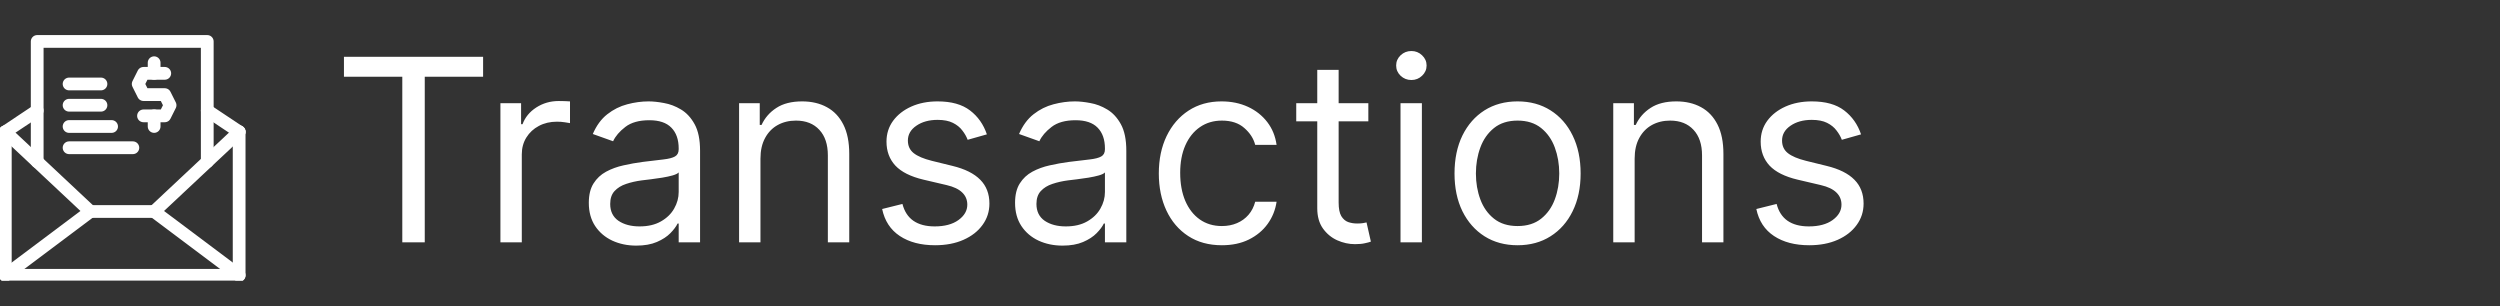 <svg width="196" height="24" viewBox="0 0 196 24" fill="none" xmlns="http://www.w3.org/2000/svg">
<rect x="0" y="0" width="196" height="24" fill="#333333" stroke="none"/>
<g clip-path="url(#clip0_1136_996)">
<path d="M18.749 10.333V21.583H0.416V10.333" stroke="white" stroke-miterlimit="10" stroke-linecap="round" stroke-linejoin="round"/>
<path d="M2.916 8.667L0.416 10.334" stroke="white" stroke-miterlimit="10" stroke-linecap="round" stroke-linejoin="round"/>
<path d="M18.75 10.334L16.25 8.667" stroke="white" stroke-miterlimit="10" stroke-linecap="round" stroke-linejoin="round"/>
<path d="M0.416 21.583L7.083 16.583L0.416 10.333" stroke="white" stroke-miterlimit="10" stroke-linecap="round" stroke-linejoin="round"/>
<path d="M18.751 21.583L12.084 16.583L18.751 10.333" stroke="white" stroke-miterlimit="10" stroke-linecap="round" stroke-linejoin="round"/>
<path d="M2.916 12.677V3.25H16.249V12.677" stroke="white" stroke-miterlimit="10" stroke-linecap="round" stroke-linejoin="round"/>
<path d="M7.084 16.583H12.084" stroke="white" stroke-miterlimit="10" stroke-linecap="round" stroke-linejoin="round"/>
<path d="M12.917 5.75H11.251L10.834 6.583L11.251 7.417H12.917L13.334 8.25L12.917 9.083H11.251" stroke="white" stroke-miterlimit="10" stroke-linecap="round" stroke-linejoin="round"/>
<path d="M12.084 5.75V4.917" stroke="white" stroke-miterlimit="10" stroke-linecap="round" stroke-linejoin="round"/>
<path d="M12.084 9.916V9.083" stroke="white" stroke-miterlimit="10" stroke-linecap="round" stroke-linejoin="round"/>
<path d="M5.416 6.583H7.916" stroke="white" stroke-miterlimit="10" stroke-linecap="round" stroke-linejoin="round"/>
<path d="M5.416 8.25H7.916" stroke="white" stroke-miterlimit="10" stroke-linecap="round" stroke-linejoin="round"/>
<path d="M5.416 9.917H8.749" stroke="white" stroke-miterlimit="10" stroke-linecap="round" stroke-linejoin="round"/>
<path d="M5.416 11.583H10.416" stroke="white" stroke-miterlimit="10" stroke-linecap="round" stroke-linejoin="round"/>
</g>
<path d="M26.966 6.017V4.455H37.875V6.017H33.301V19H31.54V6.017H26.966ZM39.233 19V8.091H40.853V9.739H40.966C41.165 9.199 41.525 8.761 42.046 8.425C42.567 8.089 43.154 7.92 43.807 7.92C43.93 7.92 44.084 7.923 44.269 7.928C44.453 7.932 44.593 7.939 44.688 7.949V9.653C44.631 9.639 44.501 9.618 44.297 9.589C44.098 9.556 43.888 9.54 43.665 9.54C43.135 9.54 42.661 9.651 42.245 9.874C41.833 10.091 41.506 10.394 41.265 10.783C41.028 11.166 40.909 11.604 40.909 12.097V19H39.233ZM49.885 19.256C49.194 19.256 48.566 19.125 48.003 18.865C47.439 18.6 46.992 18.219 46.66 17.722C46.329 17.22 46.163 16.614 46.163 15.903C46.163 15.278 46.286 14.772 46.533 14.383C46.779 13.991 47.108 13.683 47.52 13.46C47.932 13.238 48.386 13.072 48.883 12.963C49.385 12.849 49.89 12.759 50.396 12.693C51.059 12.608 51.597 12.544 52.008 12.501C52.425 12.454 52.728 12.376 52.918 12.267C53.112 12.158 53.209 11.969 53.209 11.699V11.642C53.209 10.941 53.017 10.397 52.633 10.008C52.255 9.62 51.679 9.426 50.908 9.426C50.108 9.426 49.48 9.601 49.026 9.952C48.571 10.302 48.251 10.676 48.067 11.074L46.476 10.506C46.76 9.843 47.139 9.327 47.612 8.957C48.09 8.583 48.611 8.323 49.175 8.176C49.743 8.025 50.302 7.949 50.851 7.949C51.201 7.949 51.604 7.991 52.058 8.077C52.517 8.157 52.96 8.325 53.386 8.581C53.817 8.837 54.175 9.223 54.459 9.739C54.743 10.255 54.885 10.946 54.885 11.812V19H53.209V17.523H53.124C53.01 17.759 52.821 18.013 52.555 18.283C52.29 18.553 51.938 18.782 51.497 18.972C51.057 19.161 50.519 19.256 49.885 19.256ZM50.141 17.75C50.803 17.75 51.362 17.62 51.817 17.359C52.276 17.099 52.622 16.763 52.854 16.351C53.09 15.939 53.209 15.506 53.209 15.051V13.517C53.138 13.602 52.981 13.68 52.74 13.751C52.503 13.818 52.229 13.877 51.916 13.929C51.608 13.976 51.308 14.019 51.014 14.057C50.725 14.09 50.491 14.118 50.311 14.142C49.876 14.199 49.468 14.291 49.09 14.419C48.715 14.542 48.412 14.729 48.18 14.98C47.953 15.226 47.84 15.562 47.84 15.989C47.84 16.571 48.055 17.011 48.486 17.31C48.921 17.603 49.473 17.75 50.141 17.75ZM59.62 12.438V19H57.944V8.091H59.564V9.795H59.706C59.961 9.241 60.35 8.796 60.87 8.46C61.391 8.119 62.064 7.949 62.887 7.949C63.626 7.949 64.272 8.1 64.826 8.403C65.38 8.702 65.811 9.156 66.119 9.767C66.427 10.373 66.581 11.14 66.581 12.068V19H64.904V12.182C64.904 11.325 64.682 10.657 64.237 10.179C63.792 9.696 63.181 9.455 62.404 9.455C61.869 9.455 61.391 9.571 60.97 9.803C60.553 10.035 60.224 10.373 59.983 10.818C59.741 11.263 59.62 11.803 59.62 12.438ZM77.371 10.534L75.865 10.96C75.77 10.709 75.631 10.465 75.446 10.229C75.266 9.987 75.02 9.788 74.707 9.632C74.395 9.476 73.995 9.398 73.507 9.398C72.84 9.398 72.283 9.552 71.838 9.859C71.398 10.162 71.178 10.548 71.178 11.017C71.178 11.434 71.329 11.763 71.632 12.004C71.935 12.246 72.409 12.447 73.053 12.608L74.672 13.006C75.647 13.242 76.374 13.605 76.852 14.092C77.331 14.575 77.57 15.198 77.57 15.96C77.57 16.585 77.39 17.144 77.03 17.636C76.675 18.129 76.178 18.517 75.538 18.801C74.899 19.085 74.156 19.227 73.308 19.227C72.195 19.227 71.275 18.986 70.546 18.503C69.816 18.02 69.355 17.314 69.16 16.386L70.751 15.989C70.903 16.576 71.189 17.016 71.611 17.31C72.037 17.603 72.593 17.75 73.28 17.75C74.061 17.75 74.681 17.584 75.141 17.253C75.605 16.917 75.837 16.514 75.837 16.046C75.837 15.667 75.704 15.349 75.439 15.094C75.174 14.833 74.767 14.639 74.217 14.511L72.399 14.085C71.4 13.848 70.666 13.482 70.197 12.984C69.733 12.482 69.501 11.855 69.501 11.102C69.501 10.487 69.674 9.942 70.02 9.469C70.37 8.995 70.846 8.624 71.447 8.354C72.053 8.084 72.74 7.949 73.507 7.949C74.587 7.949 75.434 8.186 76.05 8.659C76.67 9.133 77.11 9.758 77.371 10.534ZM83.303 19.256C82.612 19.256 81.984 19.125 81.421 18.865C80.857 18.6 80.41 18.219 80.079 17.722C79.747 17.22 79.581 16.614 79.581 15.903C79.581 15.278 79.704 14.772 79.951 14.383C80.197 13.991 80.526 13.683 80.938 13.46C81.35 13.238 81.804 13.072 82.302 12.963C82.803 12.849 83.308 12.759 83.814 12.693C84.477 12.608 85.015 12.544 85.427 12.501C85.843 12.454 86.146 12.376 86.336 12.267C86.53 12.158 86.627 11.969 86.627 11.699V11.642C86.627 10.941 86.435 10.397 86.052 10.008C85.673 9.62 85.097 9.426 84.326 9.426C83.525 9.426 82.898 9.601 82.444 9.952C81.989 10.302 81.669 10.676 81.485 11.074L79.894 10.506C80.178 9.843 80.557 9.327 81.03 8.957C81.508 8.583 82.029 8.323 82.593 8.176C83.161 8.025 83.72 7.949 84.269 7.949C84.619 7.949 85.022 7.991 85.476 8.077C85.936 8.157 86.378 8.325 86.804 8.581C87.235 8.837 87.593 9.223 87.877 9.739C88.161 10.255 88.303 10.946 88.303 11.812V19H86.627V17.523H86.541C86.428 17.759 86.239 18.013 85.973 18.283C85.708 18.553 85.356 18.782 84.915 18.972C84.475 19.161 83.937 19.256 83.303 19.256ZM83.559 17.75C84.222 17.75 84.78 17.62 85.235 17.359C85.694 17.099 86.04 16.763 86.272 16.351C86.508 15.939 86.627 15.506 86.627 15.051V13.517C86.556 13.602 86.4 13.68 86.158 13.751C85.921 13.818 85.647 13.877 85.334 13.929C85.026 13.976 84.726 14.019 84.432 14.057C84.143 14.09 83.909 14.118 83.729 14.142C83.293 14.199 82.886 14.291 82.507 14.419C82.133 14.542 81.83 14.729 81.598 14.98C81.371 15.226 81.257 15.562 81.257 15.989C81.257 16.571 81.473 17.011 81.904 17.31C82.339 17.603 82.891 17.75 83.559 17.75ZM95.794 19.227C94.771 19.227 93.891 18.986 93.152 18.503C92.413 18.02 91.845 17.355 91.447 16.507C91.05 15.66 90.851 14.691 90.851 13.602C90.851 12.494 91.055 11.517 91.462 10.669C91.874 9.817 92.447 9.152 93.18 8.673C93.919 8.19 94.781 7.949 95.766 7.949C96.533 7.949 97.224 8.091 97.84 8.375C98.455 8.659 98.959 9.057 99.352 9.568C99.745 10.079 99.989 10.676 100.084 11.358H98.408C98.28 10.861 97.996 10.421 97.555 10.037C97.12 9.649 96.533 9.455 95.794 9.455C95.141 9.455 94.568 9.625 94.075 9.966C93.588 10.302 93.206 10.778 92.932 11.393C92.662 12.004 92.527 12.722 92.527 13.546C92.527 14.388 92.66 15.122 92.925 15.747C93.195 16.372 93.573 16.858 94.061 17.203C94.553 17.549 95.131 17.722 95.794 17.722C96.23 17.722 96.625 17.646 96.98 17.494C97.335 17.343 97.636 17.125 97.882 16.841C98.128 16.557 98.303 16.216 98.408 15.818H100.084C99.989 16.462 99.755 17.042 99.381 17.558C99.011 18.07 98.521 18.477 97.91 18.78C97.305 19.078 96.599 19.227 95.794 19.227ZM107.278 8.091V9.511H101.625V8.091H107.278ZM103.273 5.477H104.949V15.875C104.949 16.349 105.018 16.704 105.155 16.94C105.297 17.172 105.477 17.329 105.695 17.409C105.917 17.485 106.152 17.523 106.398 17.523C106.582 17.523 106.734 17.513 106.852 17.494C106.971 17.471 107.065 17.452 107.136 17.438L107.477 18.943C107.364 18.986 107.205 19.028 107.001 19.071C106.798 19.118 106.54 19.142 106.227 19.142C105.754 19.142 105.29 19.04 104.835 18.837C104.385 18.633 104.011 18.323 103.713 17.906C103.42 17.49 103.273 16.964 103.273 16.329V5.477ZM109.8 19V8.091H111.476V19H109.8ZM110.652 6.273C110.325 6.273 110.044 6.161 109.807 5.939C109.575 5.716 109.459 5.449 109.459 5.136C109.459 4.824 109.575 4.556 109.807 4.334C110.044 4.111 110.325 4 110.652 4C110.979 4 111.258 4.111 111.49 4.334C111.727 4.556 111.845 4.824 111.845 5.136C111.845 5.449 111.727 5.716 111.49 5.939C111.258 6.161 110.979 6.273 110.652 6.273ZM118.978 19.227C117.993 19.227 117.129 18.993 116.385 18.524C115.647 18.055 115.069 17.4 114.652 16.557C114.24 15.714 114.034 14.729 114.034 13.602C114.034 12.466 114.24 11.474 114.652 10.626C115.069 9.779 115.647 9.121 116.385 8.652C117.129 8.183 117.993 7.949 118.978 7.949C119.962 7.949 120.824 8.183 121.563 8.652C122.306 9.121 122.884 9.779 123.296 10.626C123.712 11.474 123.921 12.466 123.921 13.602C123.921 14.729 123.712 15.714 123.296 16.557C122.884 17.4 122.306 18.055 121.563 18.524C120.824 18.993 119.962 19.227 118.978 19.227ZM118.978 17.722C119.726 17.722 120.341 17.53 120.824 17.146C121.307 16.763 121.665 16.259 121.897 15.633C122.129 15.008 122.245 14.331 122.245 13.602C122.245 12.873 122.129 12.194 121.897 11.564C121.665 10.934 121.307 10.425 120.824 10.037C120.341 9.649 119.726 9.455 118.978 9.455C118.23 9.455 117.614 9.649 117.131 10.037C116.648 10.425 116.291 10.934 116.059 11.564C115.827 12.194 115.711 12.873 115.711 13.602C115.711 14.331 115.827 15.008 116.059 15.633C116.291 16.259 116.648 16.763 117.131 17.146C117.614 17.53 118.23 17.722 118.978 17.722ZM128.156 12.438V19H126.479V8.091H128.099V9.795H128.241C128.496 9.241 128.885 8.796 129.406 8.46C129.926 8.119 130.599 7.949 131.423 7.949C132.161 7.949 132.808 8.1 133.362 8.403C133.915 8.702 134.346 9.156 134.654 9.767C134.962 10.373 135.116 11.14 135.116 12.068V19H133.44V12.182C133.44 11.325 133.217 10.657 132.772 10.179C132.327 9.696 131.716 9.455 130.94 9.455C130.405 9.455 129.926 9.571 129.505 9.803C129.088 10.035 128.759 10.373 128.518 10.818C128.276 11.263 128.156 11.803 128.156 12.438ZM145.906 10.534L144.4 10.96C144.306 10.709 144.166 10.465 143.981 10.229C143.801 9.987 143.555 9.788 143.243 9.632C142.93 9.476 142.53 9.398 142.042 9.398C141.375 9.398 140.818 9.552 140.373 9.859C139.933 10.162 139.713 10.548 139.713 11.017C139.713 11.434 139.864 11.763 140.167 12.004C140.47 12.246 140.944 12.447 141.588 12.608L143.207 13.006C144.182 13.242 144.909 13.605 145.387 14.092C145.866 14.575 146.105 15.198 146.105 15.96C146.105 16.585 145.925 17.144 145.565 17.636C145.21 18.129 144.713 18.517 144.074 18.801C143.434 19.085 142.691 19.227 141.843 19.227C140.731 19.227 139.81 18.986 139.081 18.503C138.351 18.02 137.89 17.314 137.696 16.386L139.287 15.989C139.438 16.576 139.725 17.016 140.146 17.31C140.572 17.603 141.128 17.75 141.815 17.75C142.596 17.75 143.217 17.584 143.676 17.253C144.14 16.917 144.372 16.514 144.372 16.046C144.372 15.667 144.239 15.349 143.974 15.094C143.709 14.833 143.302 14.639 142.752 14.511L140.934 14.085C139.935 13.848 139.201 13.482 138.733 12.984C138.269 12.482 138.037 11.855 138.037 11.102C138.037 10.487 138.209 9.942 138.555 9.469C138.905 8.995 139.381 8.624 139.983 8.354C140.589 8.084 141.275 7.949 142.042 7.949C143.122 7.949 143.969 8.186 144.585 8.659C145.205 9.133 145.645 9.758 145.906 10.534Z" fill="white"/>
<defs>
<clipPath id="clip0_1136_996">
<rect width="20" height="20" fill="white" transform="translate(0 2)"/>
</clipPath>
</defs>
</svg>
